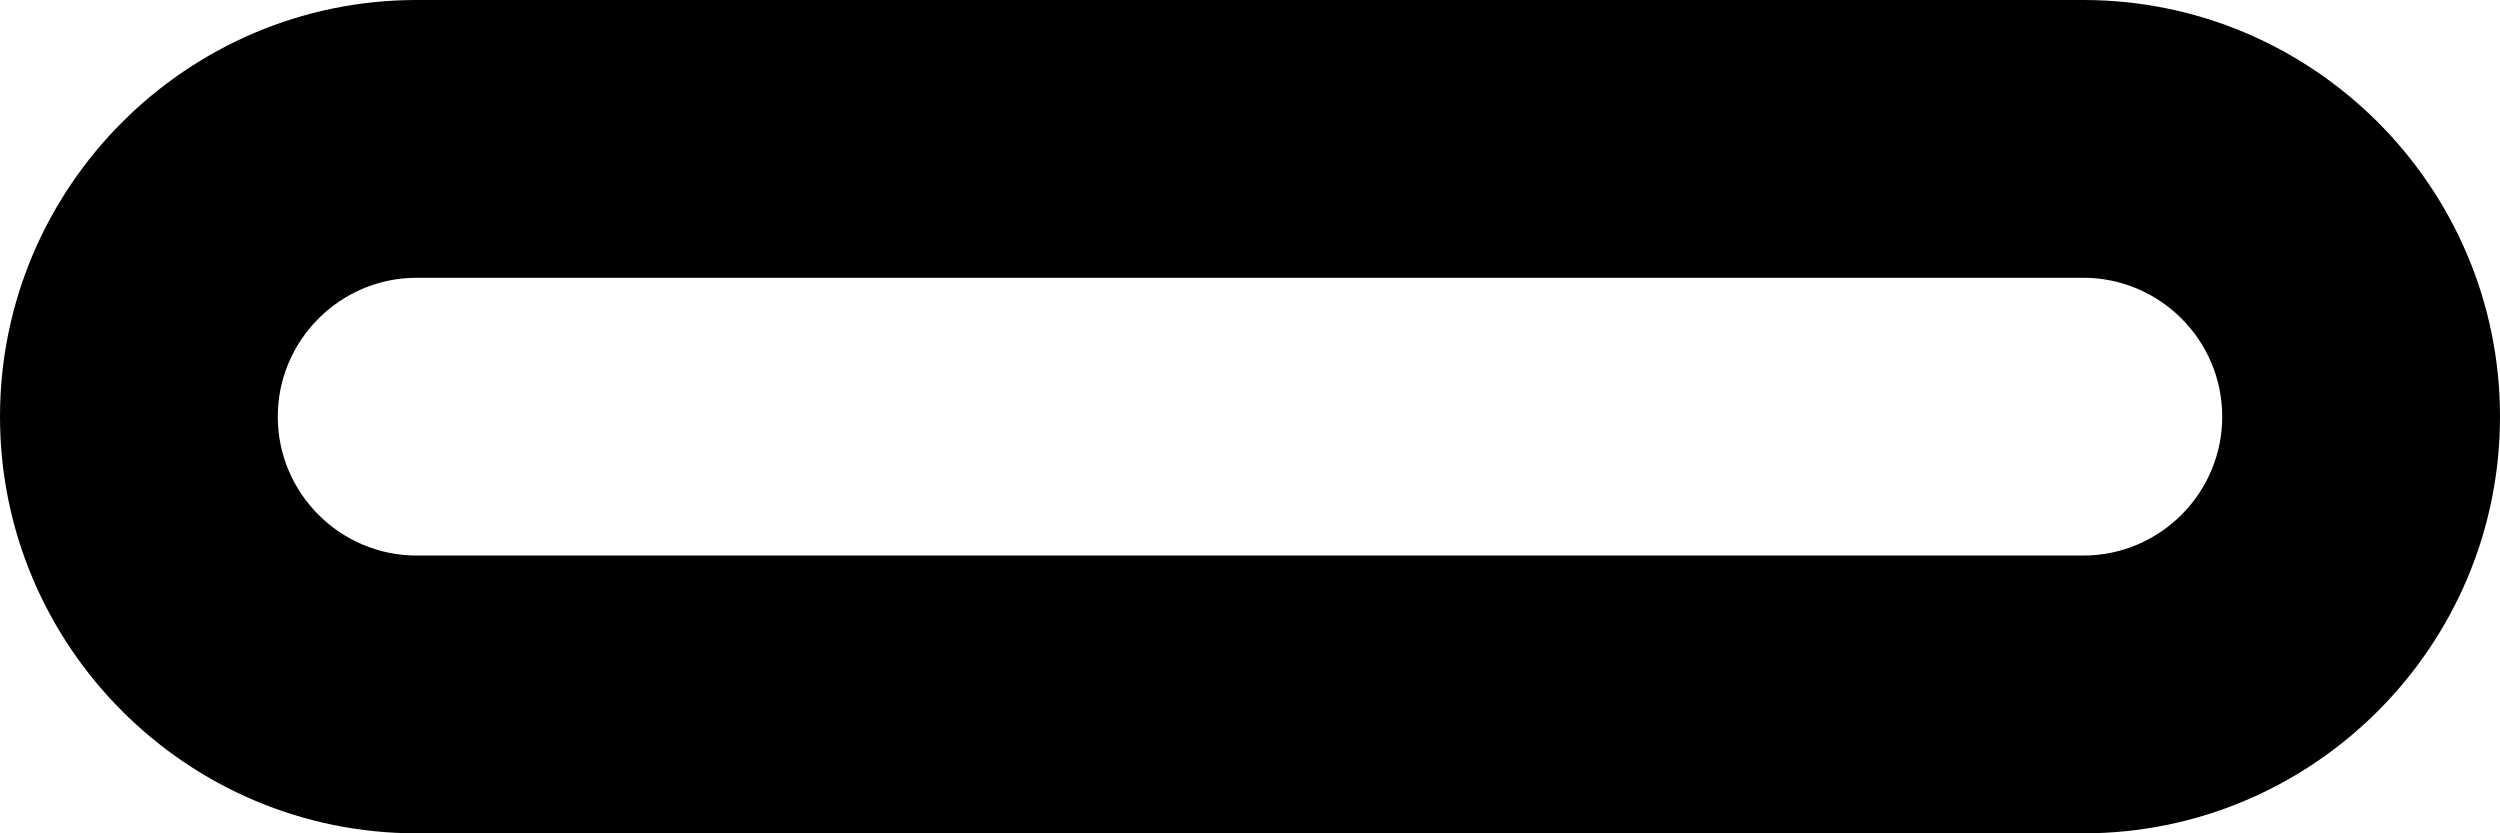 <svg width="36" height="12" viewBox="0 0 36 12" fill="none" xmlns="http://www.w3.org/2000/svg">
<path d="M30 12H6C2.692 12 0 9.308 0 6C0 2.692 2.692 0 6 0H30C33.308 0 36 2.692 36 6C36 9.308 33.308 12 30 12ZM6 4C4.898 4 4 4.898 4 6C4 7.102 4.898 8 6 8H30C31.102 8 32 7.102 32 6C32 4.898 31.102 4 30 4H6Z" fill="black"/>
</svg>
